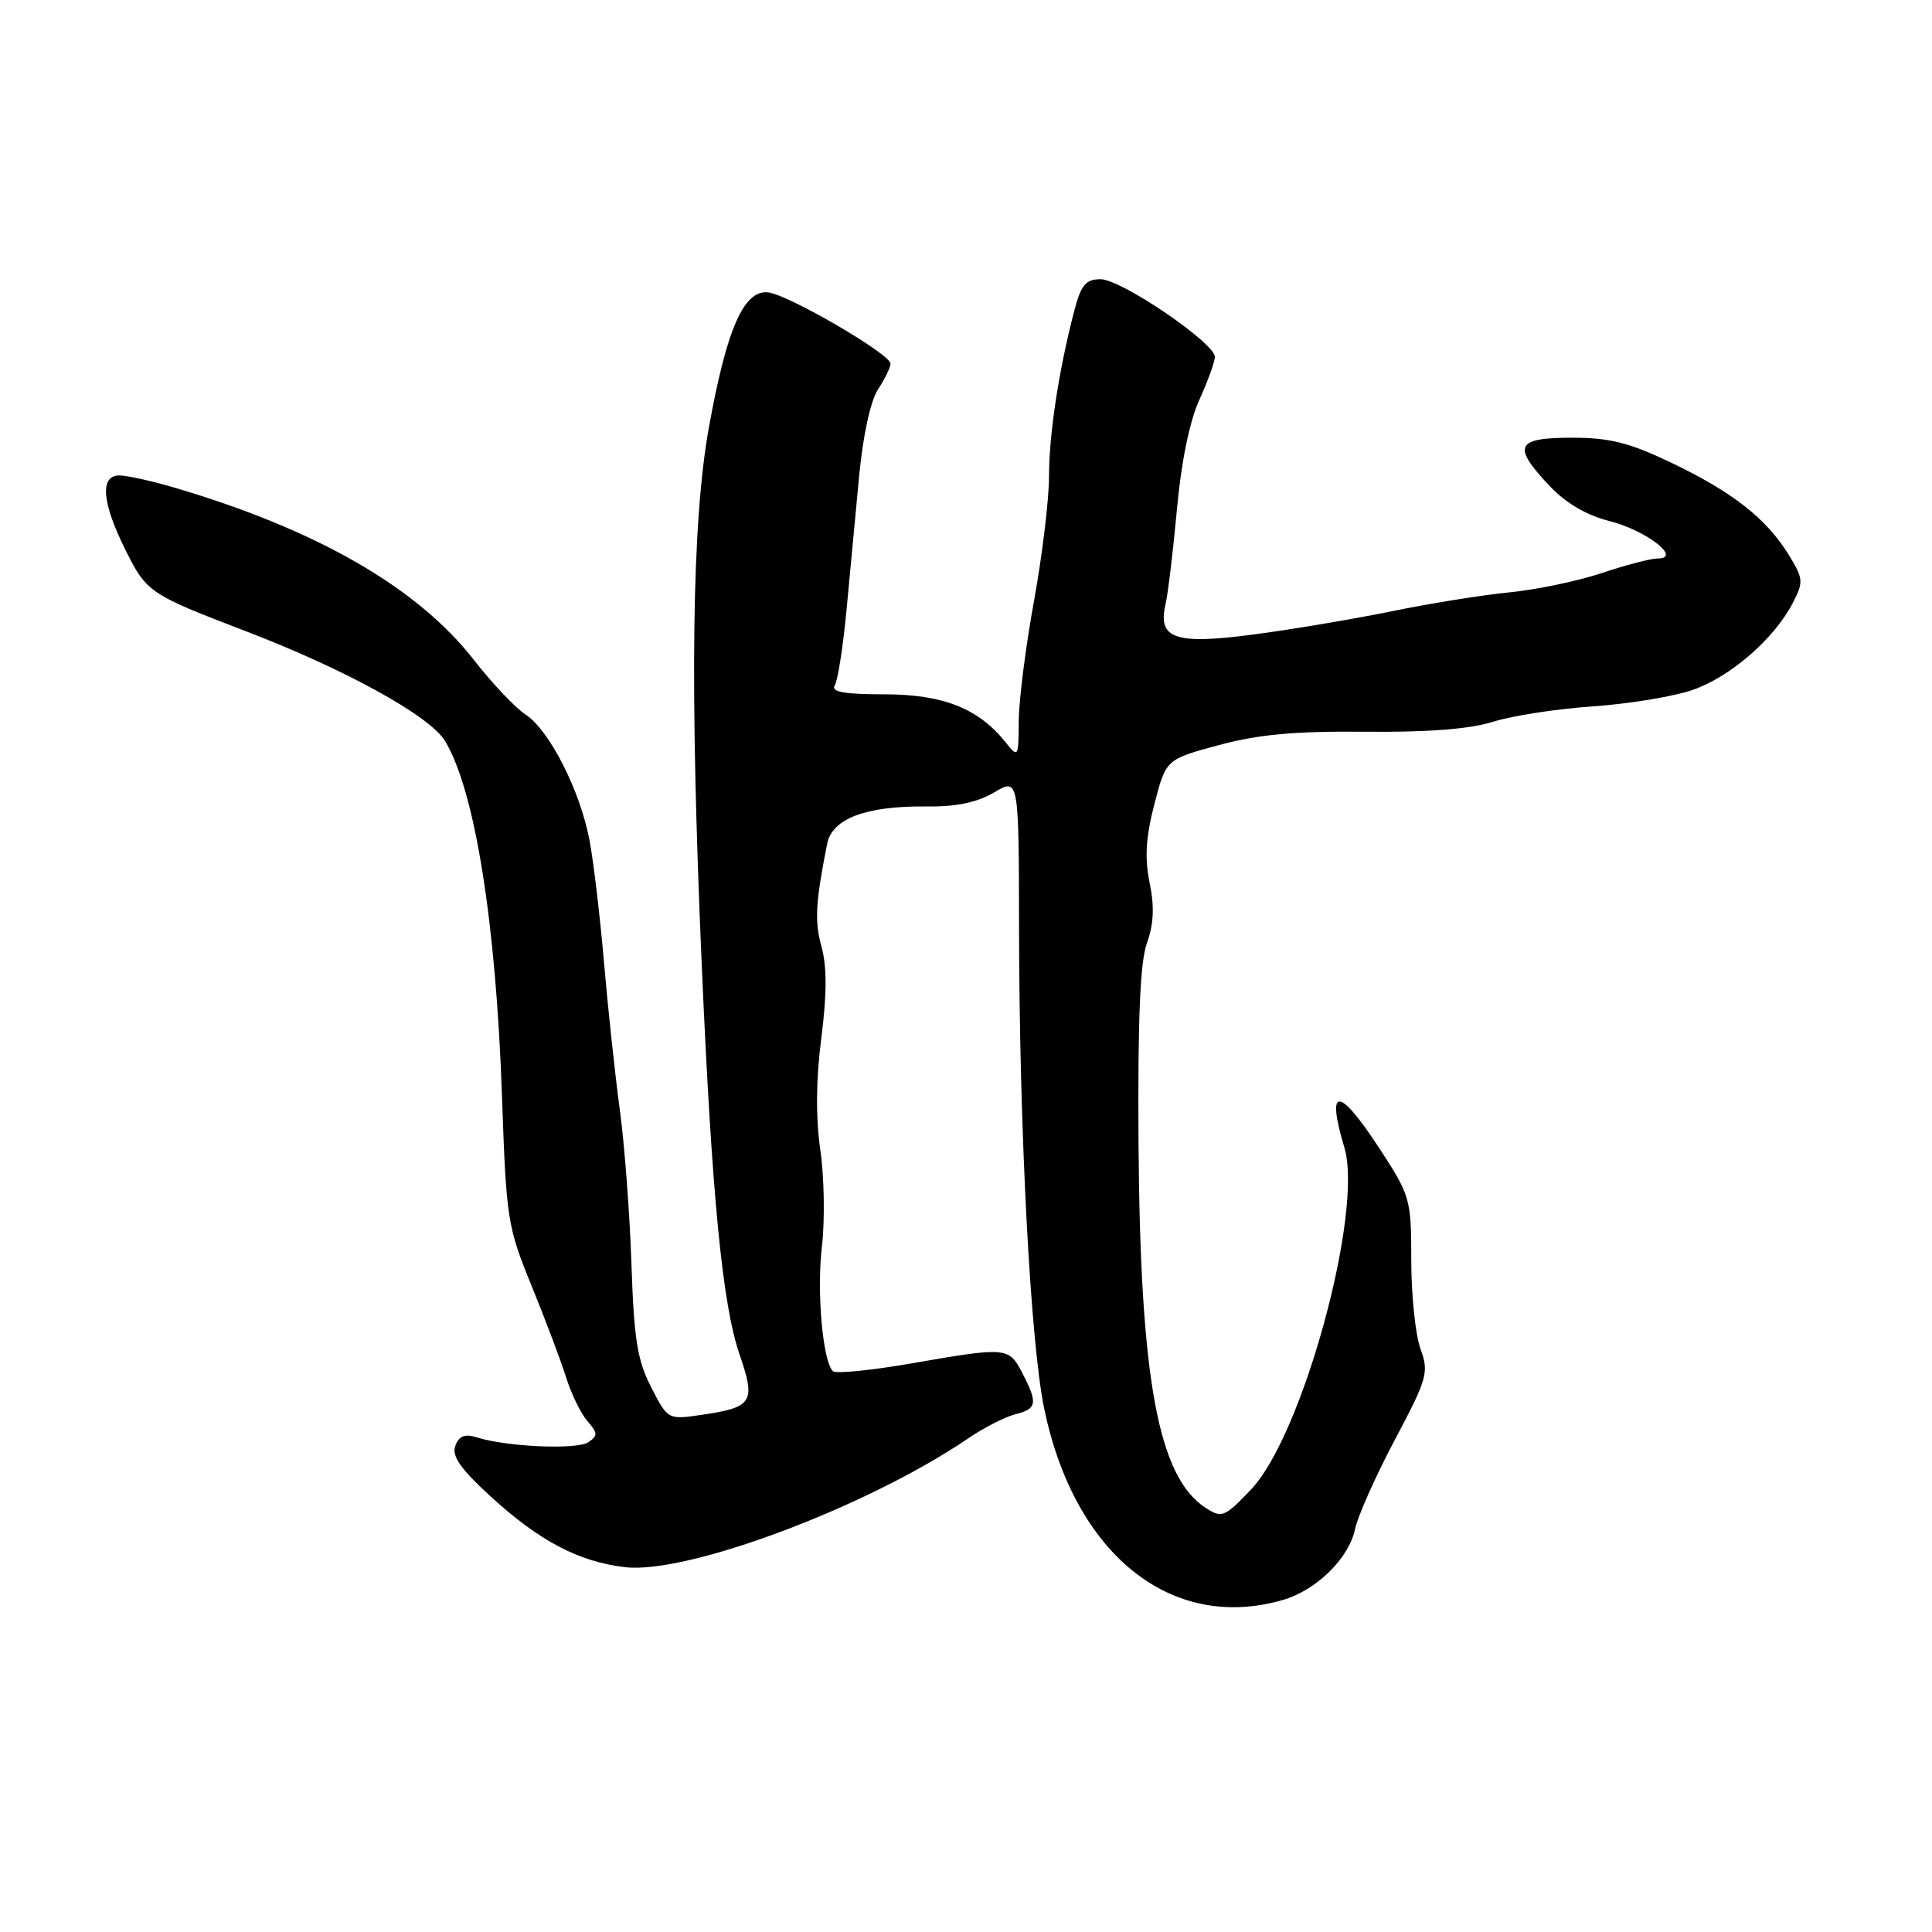 <?xml version="1.0" encoding="UTF-8" standalone="no"?>
<!DOCTYPE svg PUBLIC "-//W3C//DTD SVG 1.1//EN" "http://www.w3.org/Graphics/SVG/1.1/DTD/svg11.dtd" >
<svg xmlns="http://www.w3.org/2000/svg" xmlns:xlink="http://www.w3.org/1999/xlink" version="1.1" viewBox="0 0 256 256">
 <g >
 <path fill="currentColor"
d=" M 169.93 212.02 C 174.41 210.74 178.74 206.50 179.55 202.61 C 179.91 200.90 182.28 195.58 184.82 190.79 C 189.15 182.62 189.36 181.87 188.22 178.72 C 187.55 176.87 187.00 171.60 187.00 167.00 C 187.00 158.90 186.87 158.45 182.88 152.32 C 177.41 143.92 175.67 143.83 178.14 152.07 C 180.68 160.56 172.60 190.18 165.79 197.34 C 162.27 201.04 161.91 201.19 159.77 199.81 C 153.46 195.74 151.08 182.80 150.86 151.52 C 150.75 135.01 151.07 127.45 151.98 124.94 C 152.88 122.44 152.98 120.12 152.33 116.96 C 151.66 113.67 151.82 110.94 152.96 106.56 C 154.50 100.62 154.50 100.62 161.50 98.73 C 166.77 97.31 171.56 96.87 180.87 96.96 C 189.20 97.04 194.76 96.61 197.87 95.63 C 200.42 94.83 206.34 93.92 211.04 93.60 C 215.74 93.28 221.66 92.31 224.20 91.45 C 229.23 89.74 235.09 84.66 237.55 79.90 C 239.00 77.10 238.96 76.68 237.00 73.49 C 234.03 68.70 229.61 65.22 221.53 61.35 C 215.90 58.65 213.34 58.00 208.28 58.00 C 200.84 58.00 200.33 59.09 205.31 64.37 C 207.47 66.66 210.22 68.28 213.25 69.04 C 218.12 70.27 222.95 74.00 219.66 74.00 C 218.75 74.00 215.42 74.87 212.25 75.93 C 209.09 76.99 203.57 78.14 200.00 78.49 C 196.43 78.84 189.45 79.96 184.50 80.98 C 179.55 81.99 171.35 83.38 166.27 84.05 C 155.70 85.46 153.36 84.67 154.44 80.06 C 154.77 78.65 155.44 73.00 155.95 67.50 C 156.51 61.27 157.63 55.80 158.91 53.00 C 160.03 50.52 160.97 47.96 160.98 47.30 C 161.01 45.47 148.57 37.00 145.84 37.00 C 143.85 37.00 143.24 37.74 142.33 41.25 C 140.29 49.06 139.00 57.57 139.00 63.14 C 139.00 66.18 138.11 73.57 137.02 79.58 C 135.92 85.59 135.01 92.75 134.99 95.50 C 134.96 100.40 134.92 100.46 133.23 98.34 C 129.63 93.85 124.96 92.01 117.19 92.00 C 111.85 92.00 110.08 91.68 110.61 90.82 C 111.01 90.18 111.71 85.68 112.17 80.82 C 112.63 75.97 113.38 67.98 113.84 63.07 C 114.35 57.71 115.35 53.12 116.34 51.60 C 117.25 50.21 118.00 48.68 118.00 48.19 C 118.00 46.92 104.44 39.03 101.77 38.74 C 98.55 38.40 96.29 43.57 93.93 56.65 C 91.67 69.19 91.38 91.01 92.99 128.00 C 94.33 158.58 95.72 172.86 98.00 179.49 C 100.17 185.79 99.73 186.49 93.00 187.47 C 88.50 188.13 88.50 188.13 86.28 183.81 C 84.45 180.25 84.00 177.42 83.67 167.50 C 83.45 160.90 82.76 151.68 82.12 147.00 C 81.49 142.32 80.55 133.55 80.03 127.50 C 79.51 121.45 78.65 114.19 78.12 111.37 C 76.88 104.78 72.81 96.76 69.65 94.69 C 68.28 93.79 65.22 90.56 62.83 87.49 C 55.33 77.85 41.98 70.17 23.07 64.60 C 20.08 63.72 16.82 63.00 15.82 63.00 C 13.20 63.00 13.49 66.59 16.63 72.88 C 19.42 78.49 19.81 78.75 32.50 83.61 C 45.72 88.67 56.93 94.84 58.96 98.17 C 62.92 104.68 65.73 122.26 66.52 145.36 C 67.08 161.52 67.24 162.56 70.43 170.36 C 72.26 174.84 74.32 180.30 75.01 182.50 C 75.69 184.70 76.97 187.31 77.84 188.31 C 79.22 189.89 79.23 190.25 77.96 191.10 C 76.45 192.12 67.22 191.72 63.26 190.48 C 61.61 189.96 60.84 190.24 60.34 191.56 C 59.82 192.90 60.98 194.58 64.93 198.21 C 71.40 204.16 76.67 206.94 82.82 207.66 C 91.10 208.62 114.96 199.66 128.28 190.60 C 130.35 189.18 133.17 187.75 134.53 187.40 C 137.41 186.68 137.54 185.94 135.47 181.95 C 133.68 178.48 133.42 178.46 120.76 180.66 C 115.40 181.59 110.72 182.05 110.36 181.69 C 109.01 180.34 108.20 171.13 108.91 165.15 C 109.31 161.73 109.22 155.99 108.70 152.39 C 108.08 148.06 108.12 143.01 108.83 137.53 C 109.57 131.76 109.58 128.07 108.86 125.47 C 107.92 122.05 108.05 119.65 109.60 111.81 C 110.27 108.45 114.76 106.77 122.80 106.86 C 126.69 106.91 129.48 106.33 131.73 105.00 C 135.00 103.07 135.00 103.07 135.03 123.28 C 135.07 149.94 136.54 177.92 138.37 186.69 C 142.39 205.98 155.19 216.25 169.93 212.02 Z "/>
</g>
</svg>